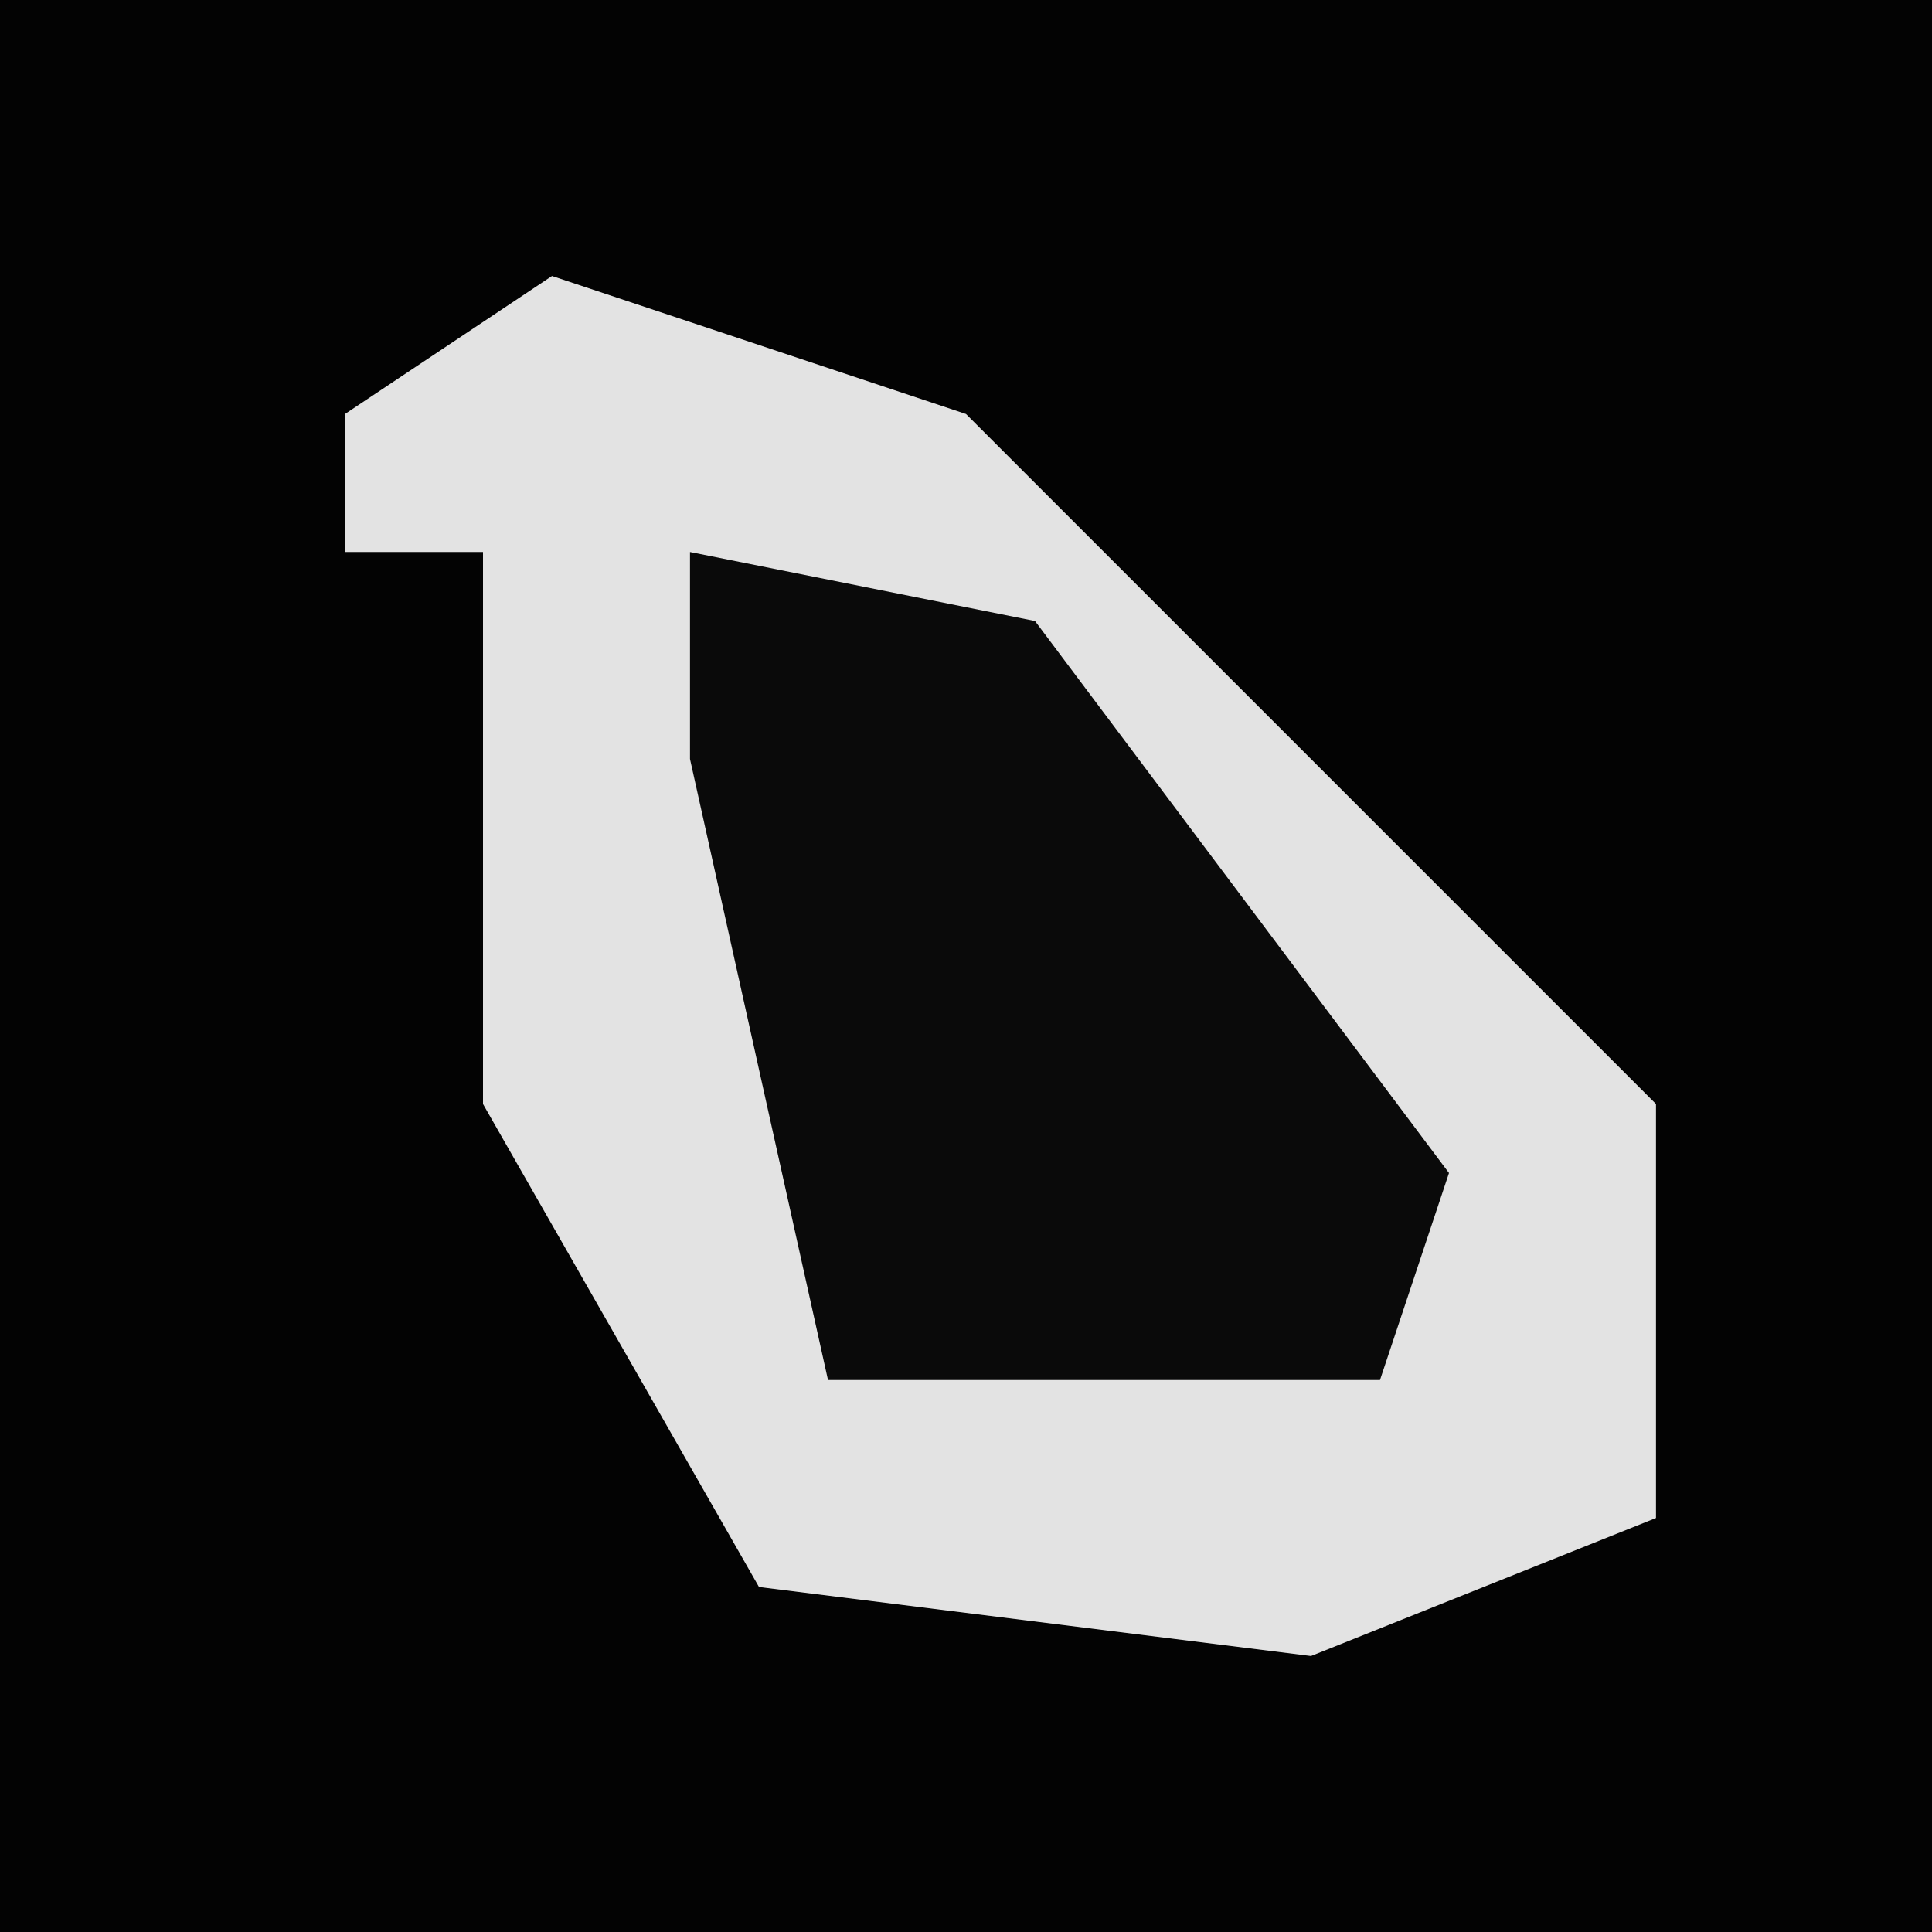 <?xml version="1.0" encoding="UTF-8"?>
<svg version="1.1" xmlns="http://www.w3.org/2000/svg" width="28" height="28">
<path d="M0,0 L28,0 L28,28 L0,28 Z " fill="#030303" transform="translate(0,0)"/>
<path d="M0,0 L6,2 L16,12 L16,18 L11,20 L3,19 L-1,12 L-1,4 L-3,4 L-3,2 Z " fill="#E3E3E3" transform="translate(8,4)"/>
<path d="M0,0 L5,1 L11,9 L10,12 L2,12 L0,3 Z " fill="#0A0A0A" transform="translate(10,8)"/>
</svg>
